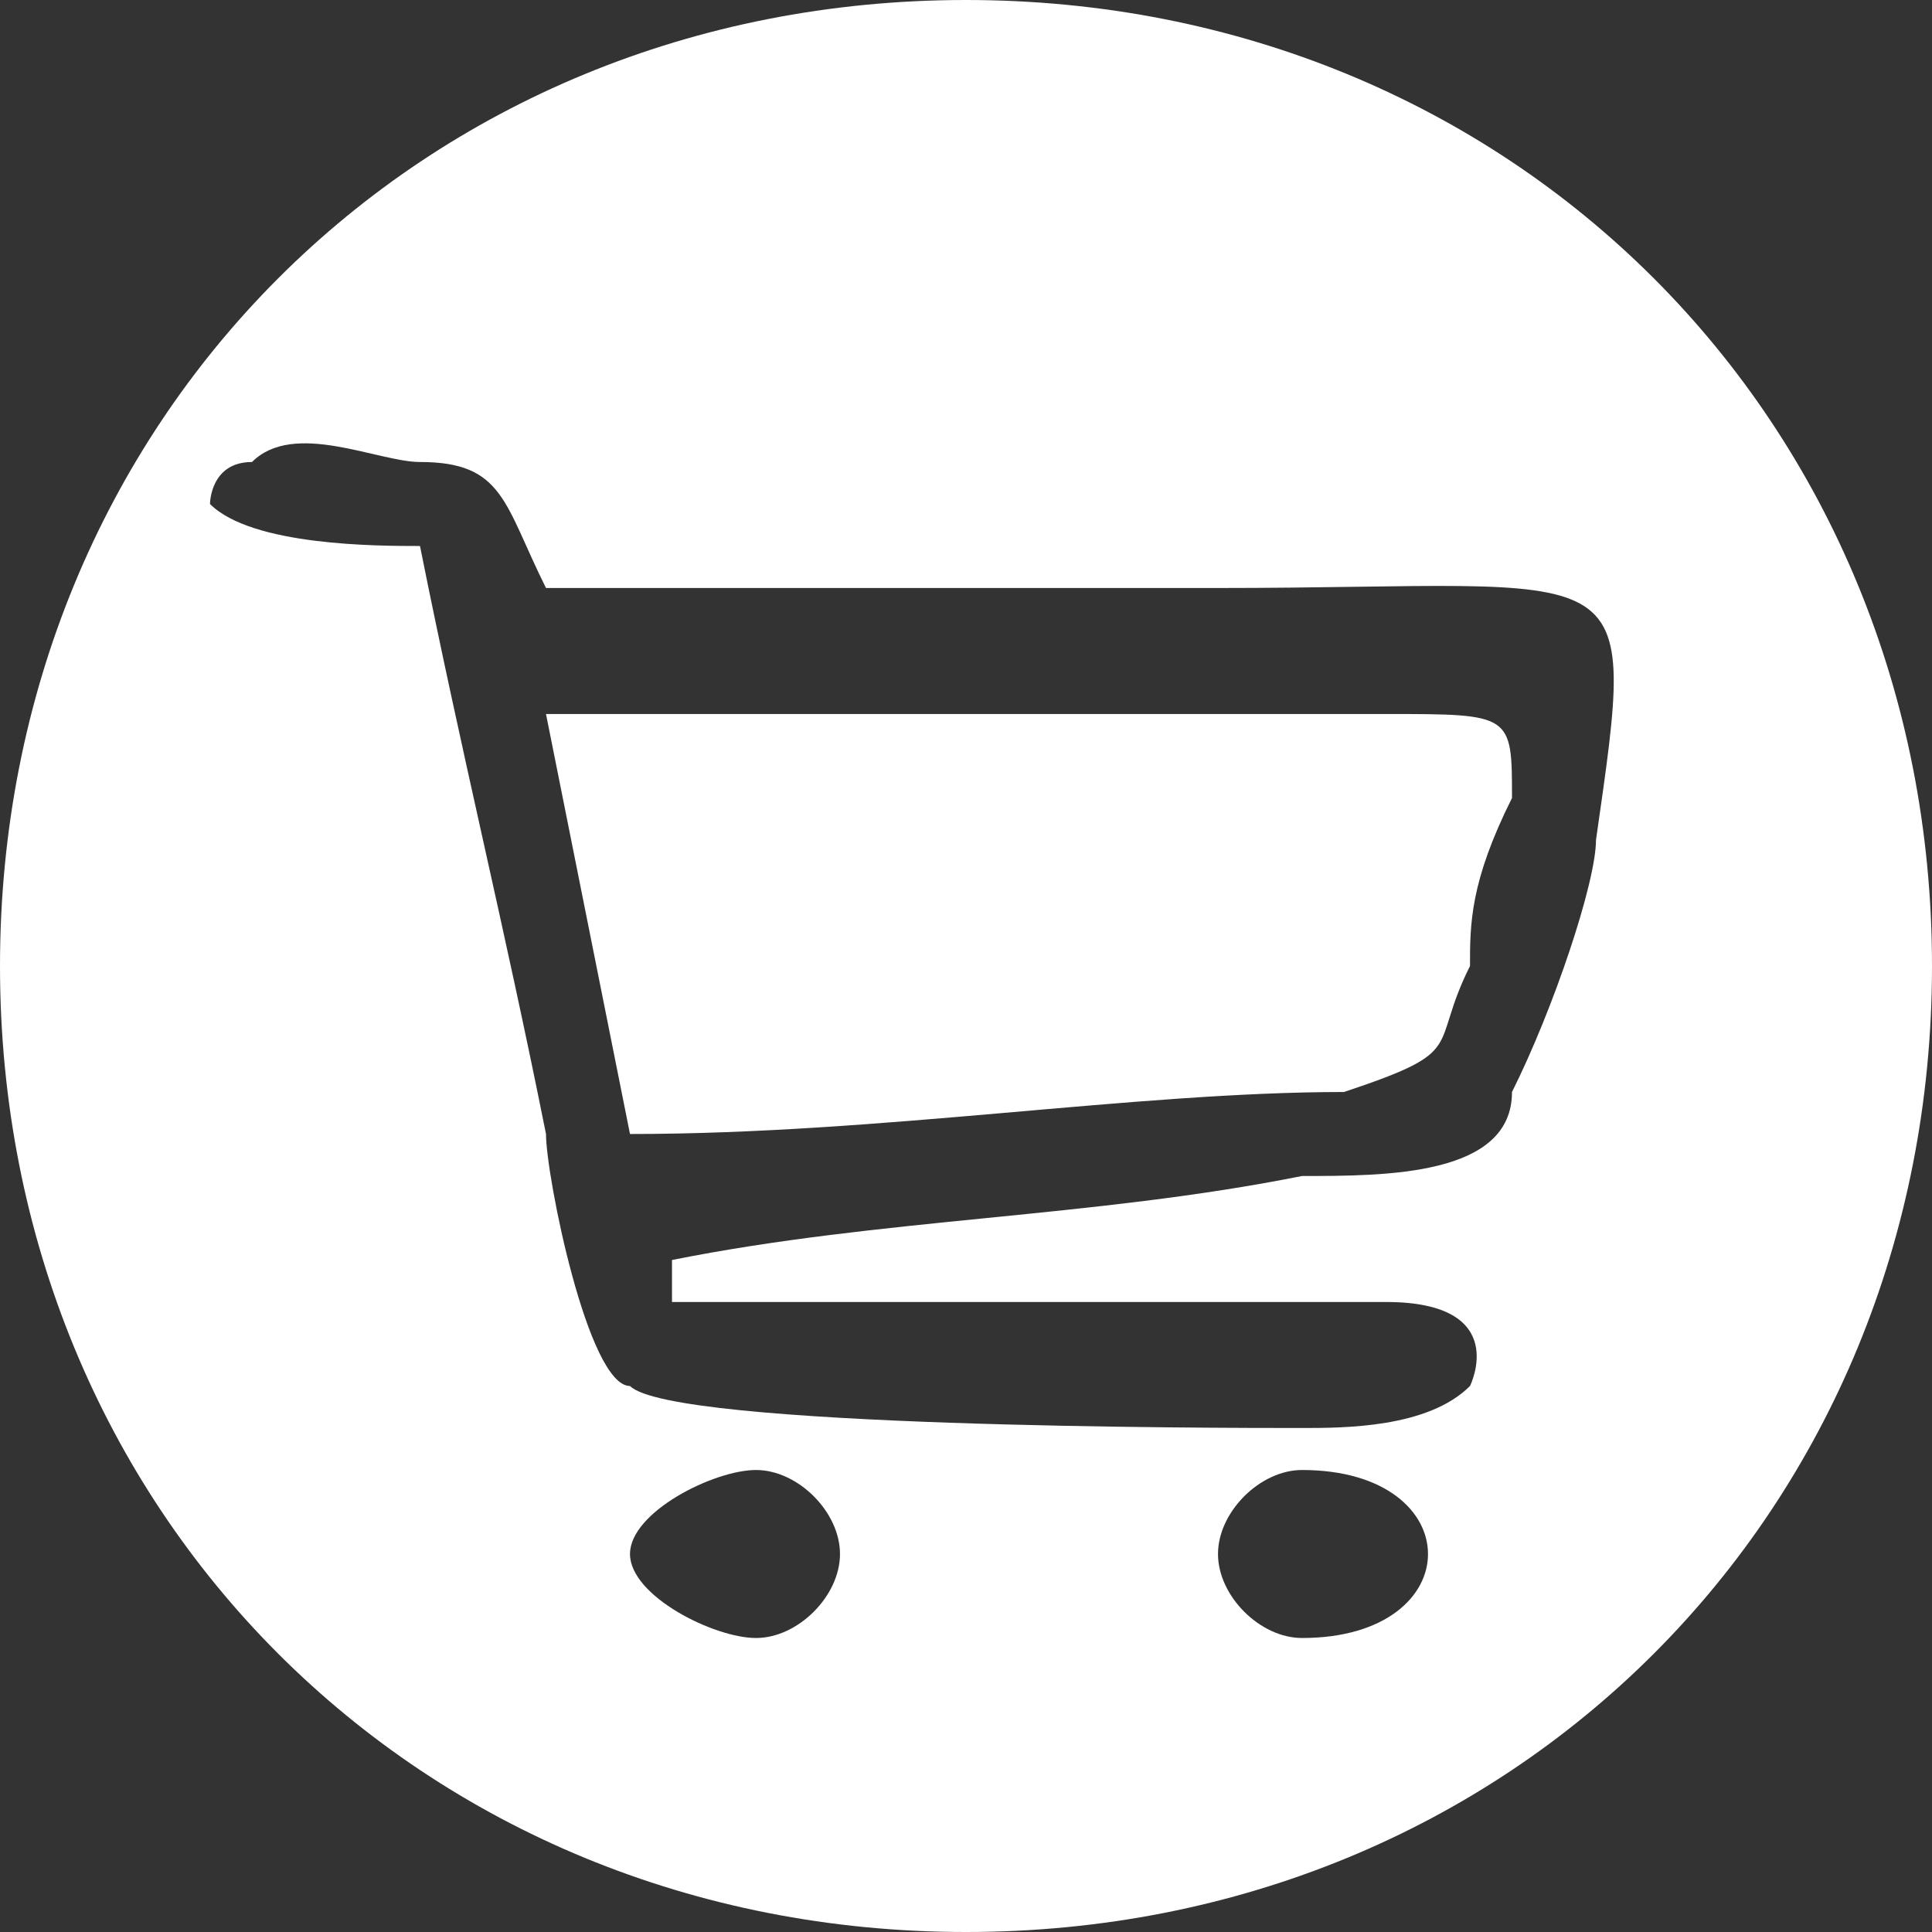 <?xml version="1.0" encoding="UTF-8"?>
<!DOCTYPE svg PUBLIC "-//W3C//DTD SVG 1.1//EN" "http://www.w3.org/Graphics/SVG/1.1/DTD/svg11.dtd">
<!-- Creator: CorelDRAW 2019 (64-Bit) -->
<svg xmlns="http://www.w3.org/2000/svg" xml:space="preserve" width="50px" height="50px" version="1.1" style="shape-rendering:geometricPrecision; text-rendering:geometricPrecision; image-rendering:optimizeQuality; fill-rule:evenodd; clip-rule:evenodd"
viewBox="0 0 0.46 0.46"
 xmlns:xlink="http://www.w3.org/1999/xlink">
 <rect x="0" y="0" width="0.46" height="0.46" fill="#333333" stroke="none"/>
 <defs>
  <style type="text/css">
   <![CDATA[
    .fil0 {fill:white}
   ]]>
  </style>
 </defs>
 <g id="Layer_x0020_1">
  <path class="fil0" d="M0.23 0c0.13,0 0.23,0.1 0.23,0.23 0,0.13 -0.1,0.23 -0.23,0.23 -0.13,0 -0.23,-0.1 -0.23,-0.23 0,-0.13 0.1,-0.23 0.23,-0.23zm0.08 0.35c0.02,0 0.03,0.01 0.03,0.02 0,0.01 -0.01,0.02 -0.03,0.02 -0.01,0 -0.02,-0.01 -0.02,-0.02 0,-0.01 0.01,-0.02 0.02,-0.02zm-0.13 0c0.01,0 0.02,0.01 0.02,0.02 0,0.01 -0.01,0.02 -0.02,0.02 -0.01,0 -0.03,-0.01 -0.03,-0.02 0,-0.01 0.02,-0.02 0.03,-0.02zm-0.13 -0.23c0.01,0.01 0.04,0.01 0.05,0.01 0.01,0.05 0.02,0.09 0.03,0.14 0,0.01 0.01,0.06 0.02,0.06 0.01,0.01 0.14,0.01 0.16,0.01 0.01,0 0.03,0 0.04,-0.01 0,0 0.01,-0.02 -0.02,-0.02 -0.06,0 -0.11,0 -0.17,0l0 -0.01c0.05,-0.01 0.1,-0.01 0.15,-0.02 0.02,0 0.05,0 0.05,-0.02 0.01,-0.02 0.02,-0.05 0.02,-0.06 0.01,-0.07 0.01,-0.06 -0.09,-0.06 -0.06,0 -0.11,0 -0.16,0 -0.01,-0.02 -0.01,-0.03 -0.03,-0.03 -0.01,0 -0.03,-0.01 -0.04,0 -0.01,0 -0.01,0.01 -0.01,0.01l0 0zm0.1 0.15c0.06,0 0.12,-0.01 0.17,-0.01 0.03,-0.01 0.02,-0.01 0.03,-0.03 0,-0.01 0,-0.02 0.01,-0.04 0,-0.02 0,-0.02 -0.03,-0.02 -0.02,0 -0.04,0 -0.04,0 -0.05,0 -0.11,0 -0.16,0l0.02 0.1z"/>
 </g>
</svg>
